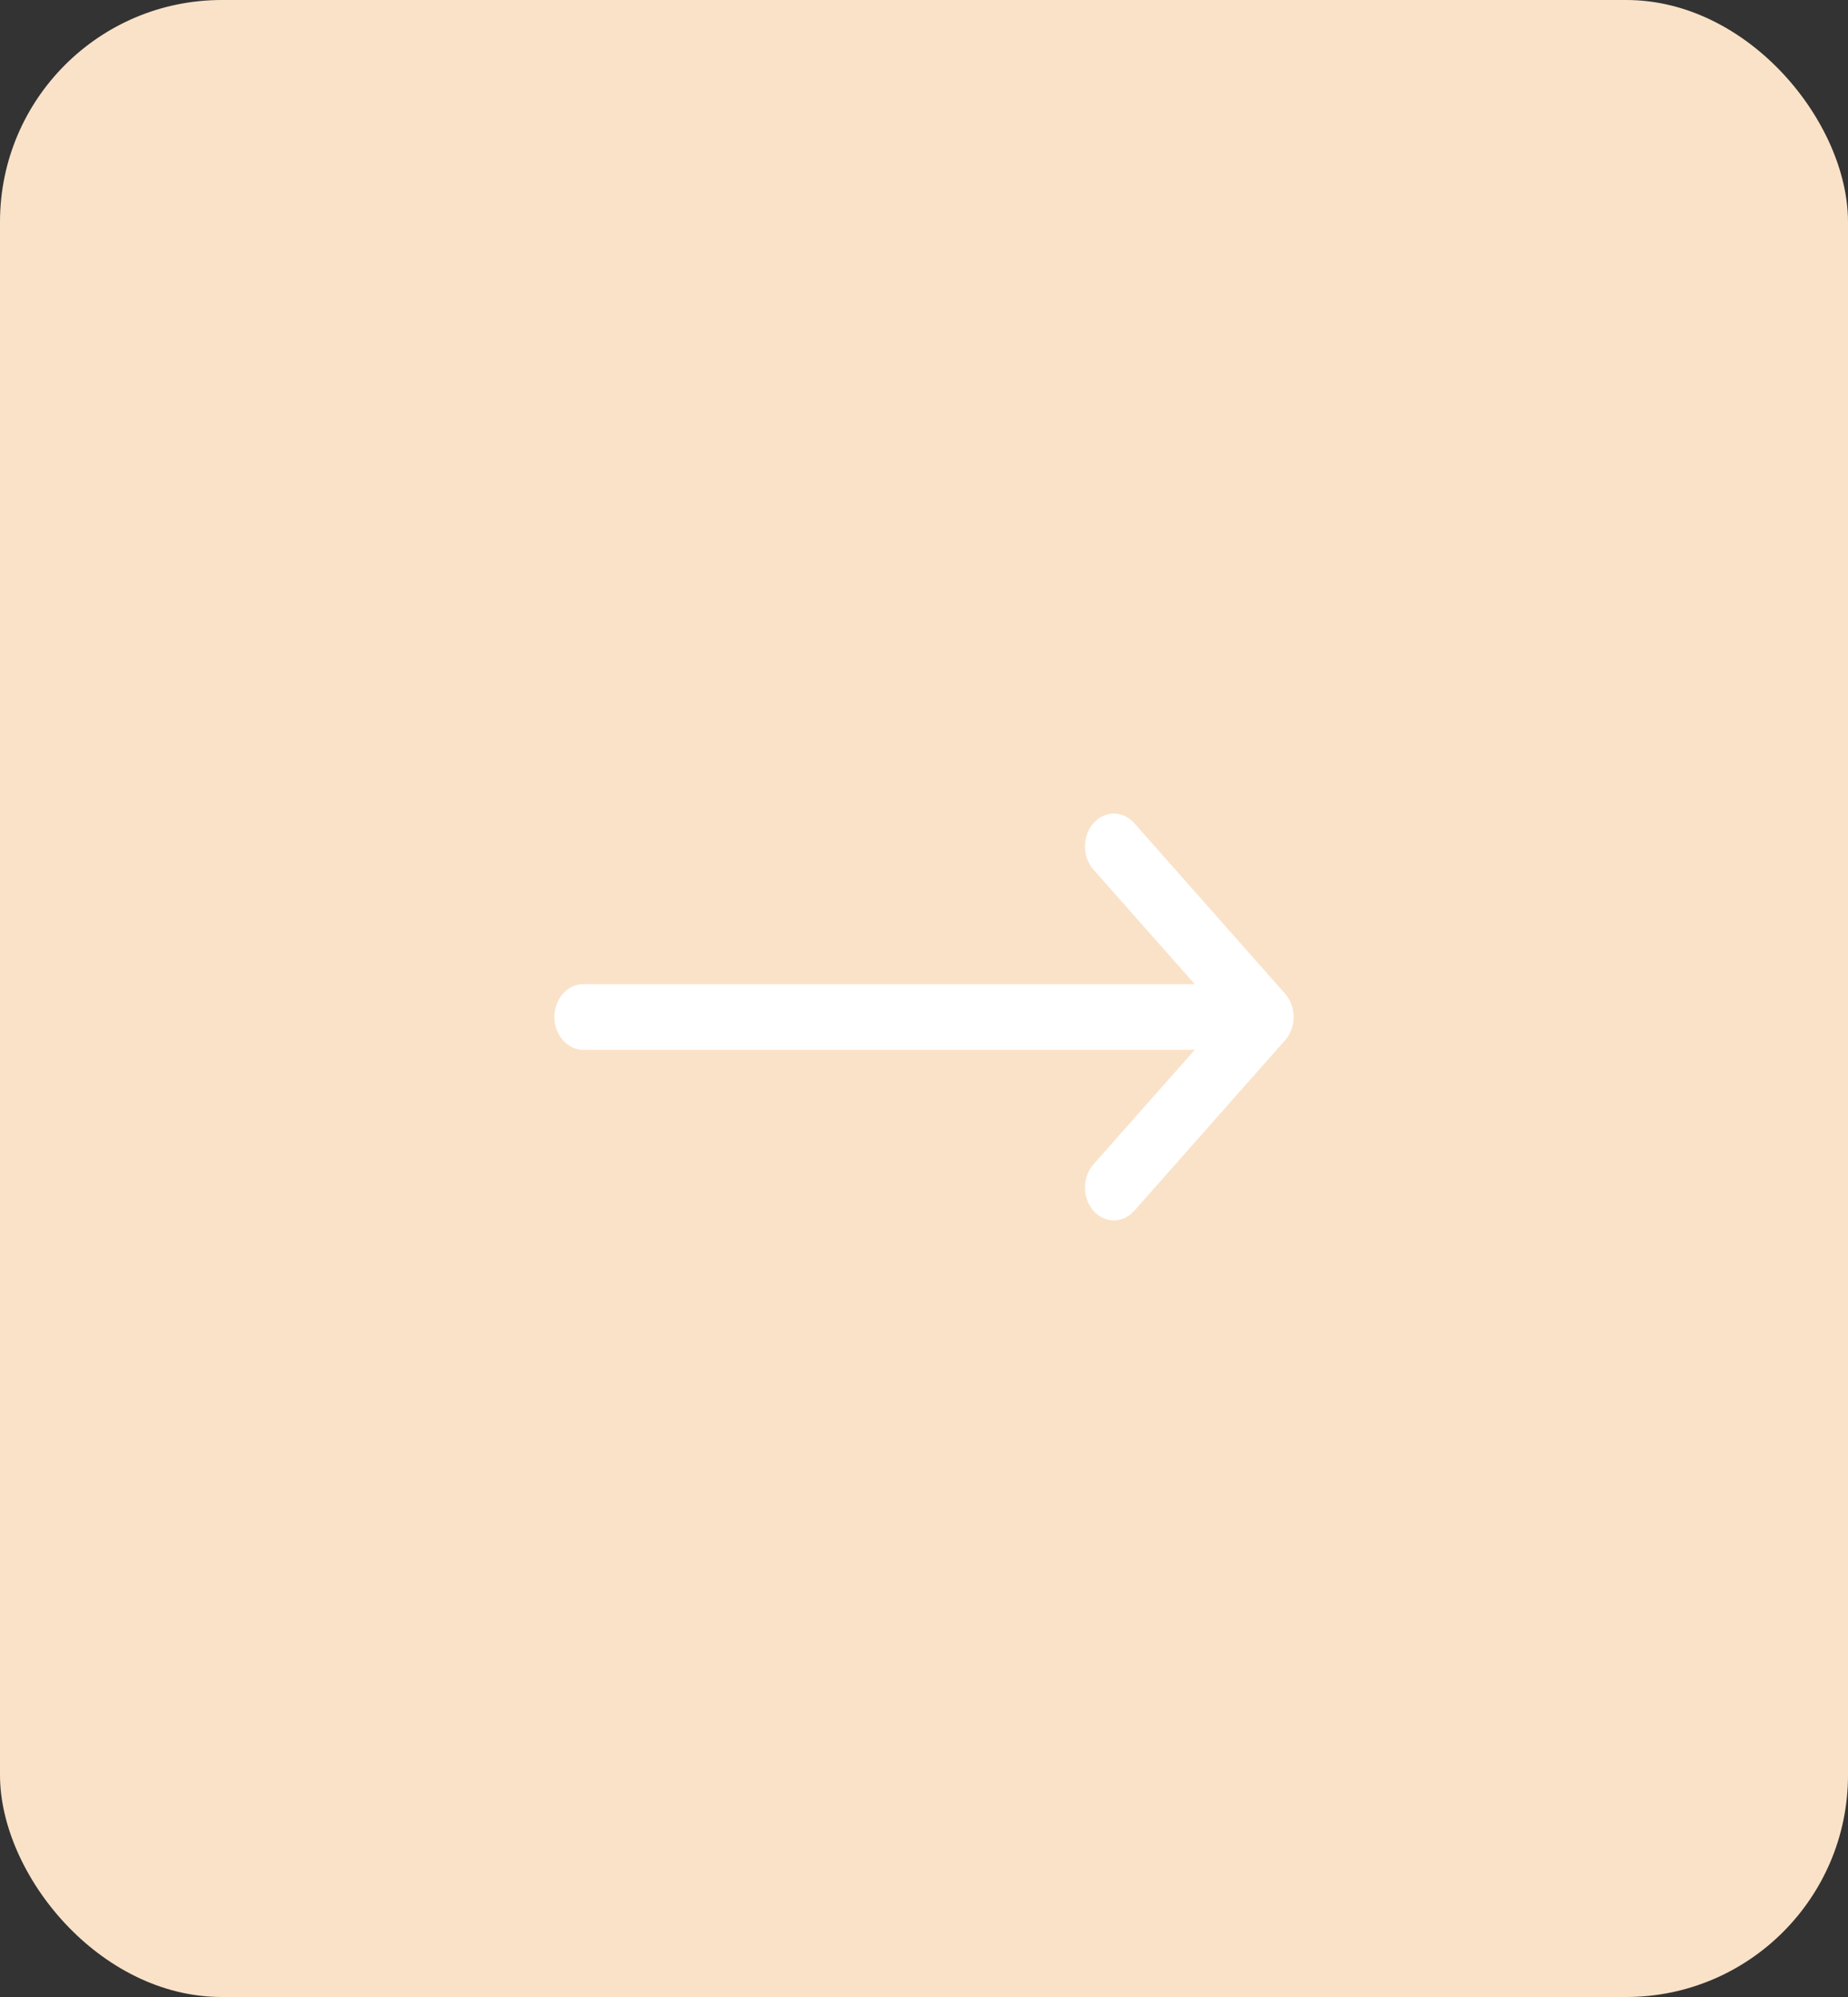 <svg width="50" height="54" viewBox="0 0 50 54" fill="none" xmlns="http://www.w3.org/2000/svg">
<rect x="0" y="0" width="50" height="54" fill="#333333" stroke="none"/>
<rect width="50" height="54" rx="6" fill="#FAE2C8"/>
<path d="M29.583 22.261C29.279 22.609 29.28 23.17 29.586 23.516L32.326 26.613L15.781 26.613C15.35 26.613 15 27.01 15 27.5C15 27.99 15.35 28.387 15.781 28.387L32.327 28.387L29.586 31.484C29.28 31.83 29.279 32.391 29.583 32.739C29.887 33.086 30.382 33.087 30.688 32.742L34.77 28.129L34.771 28.128C35.076 27.782 35.077 27.219 34.771 26.872L34.77 26.871L30.688 22.258C30.382 21.913 29.887 21.914 29.583 22.261Z" fill="white"/>
</svg>
